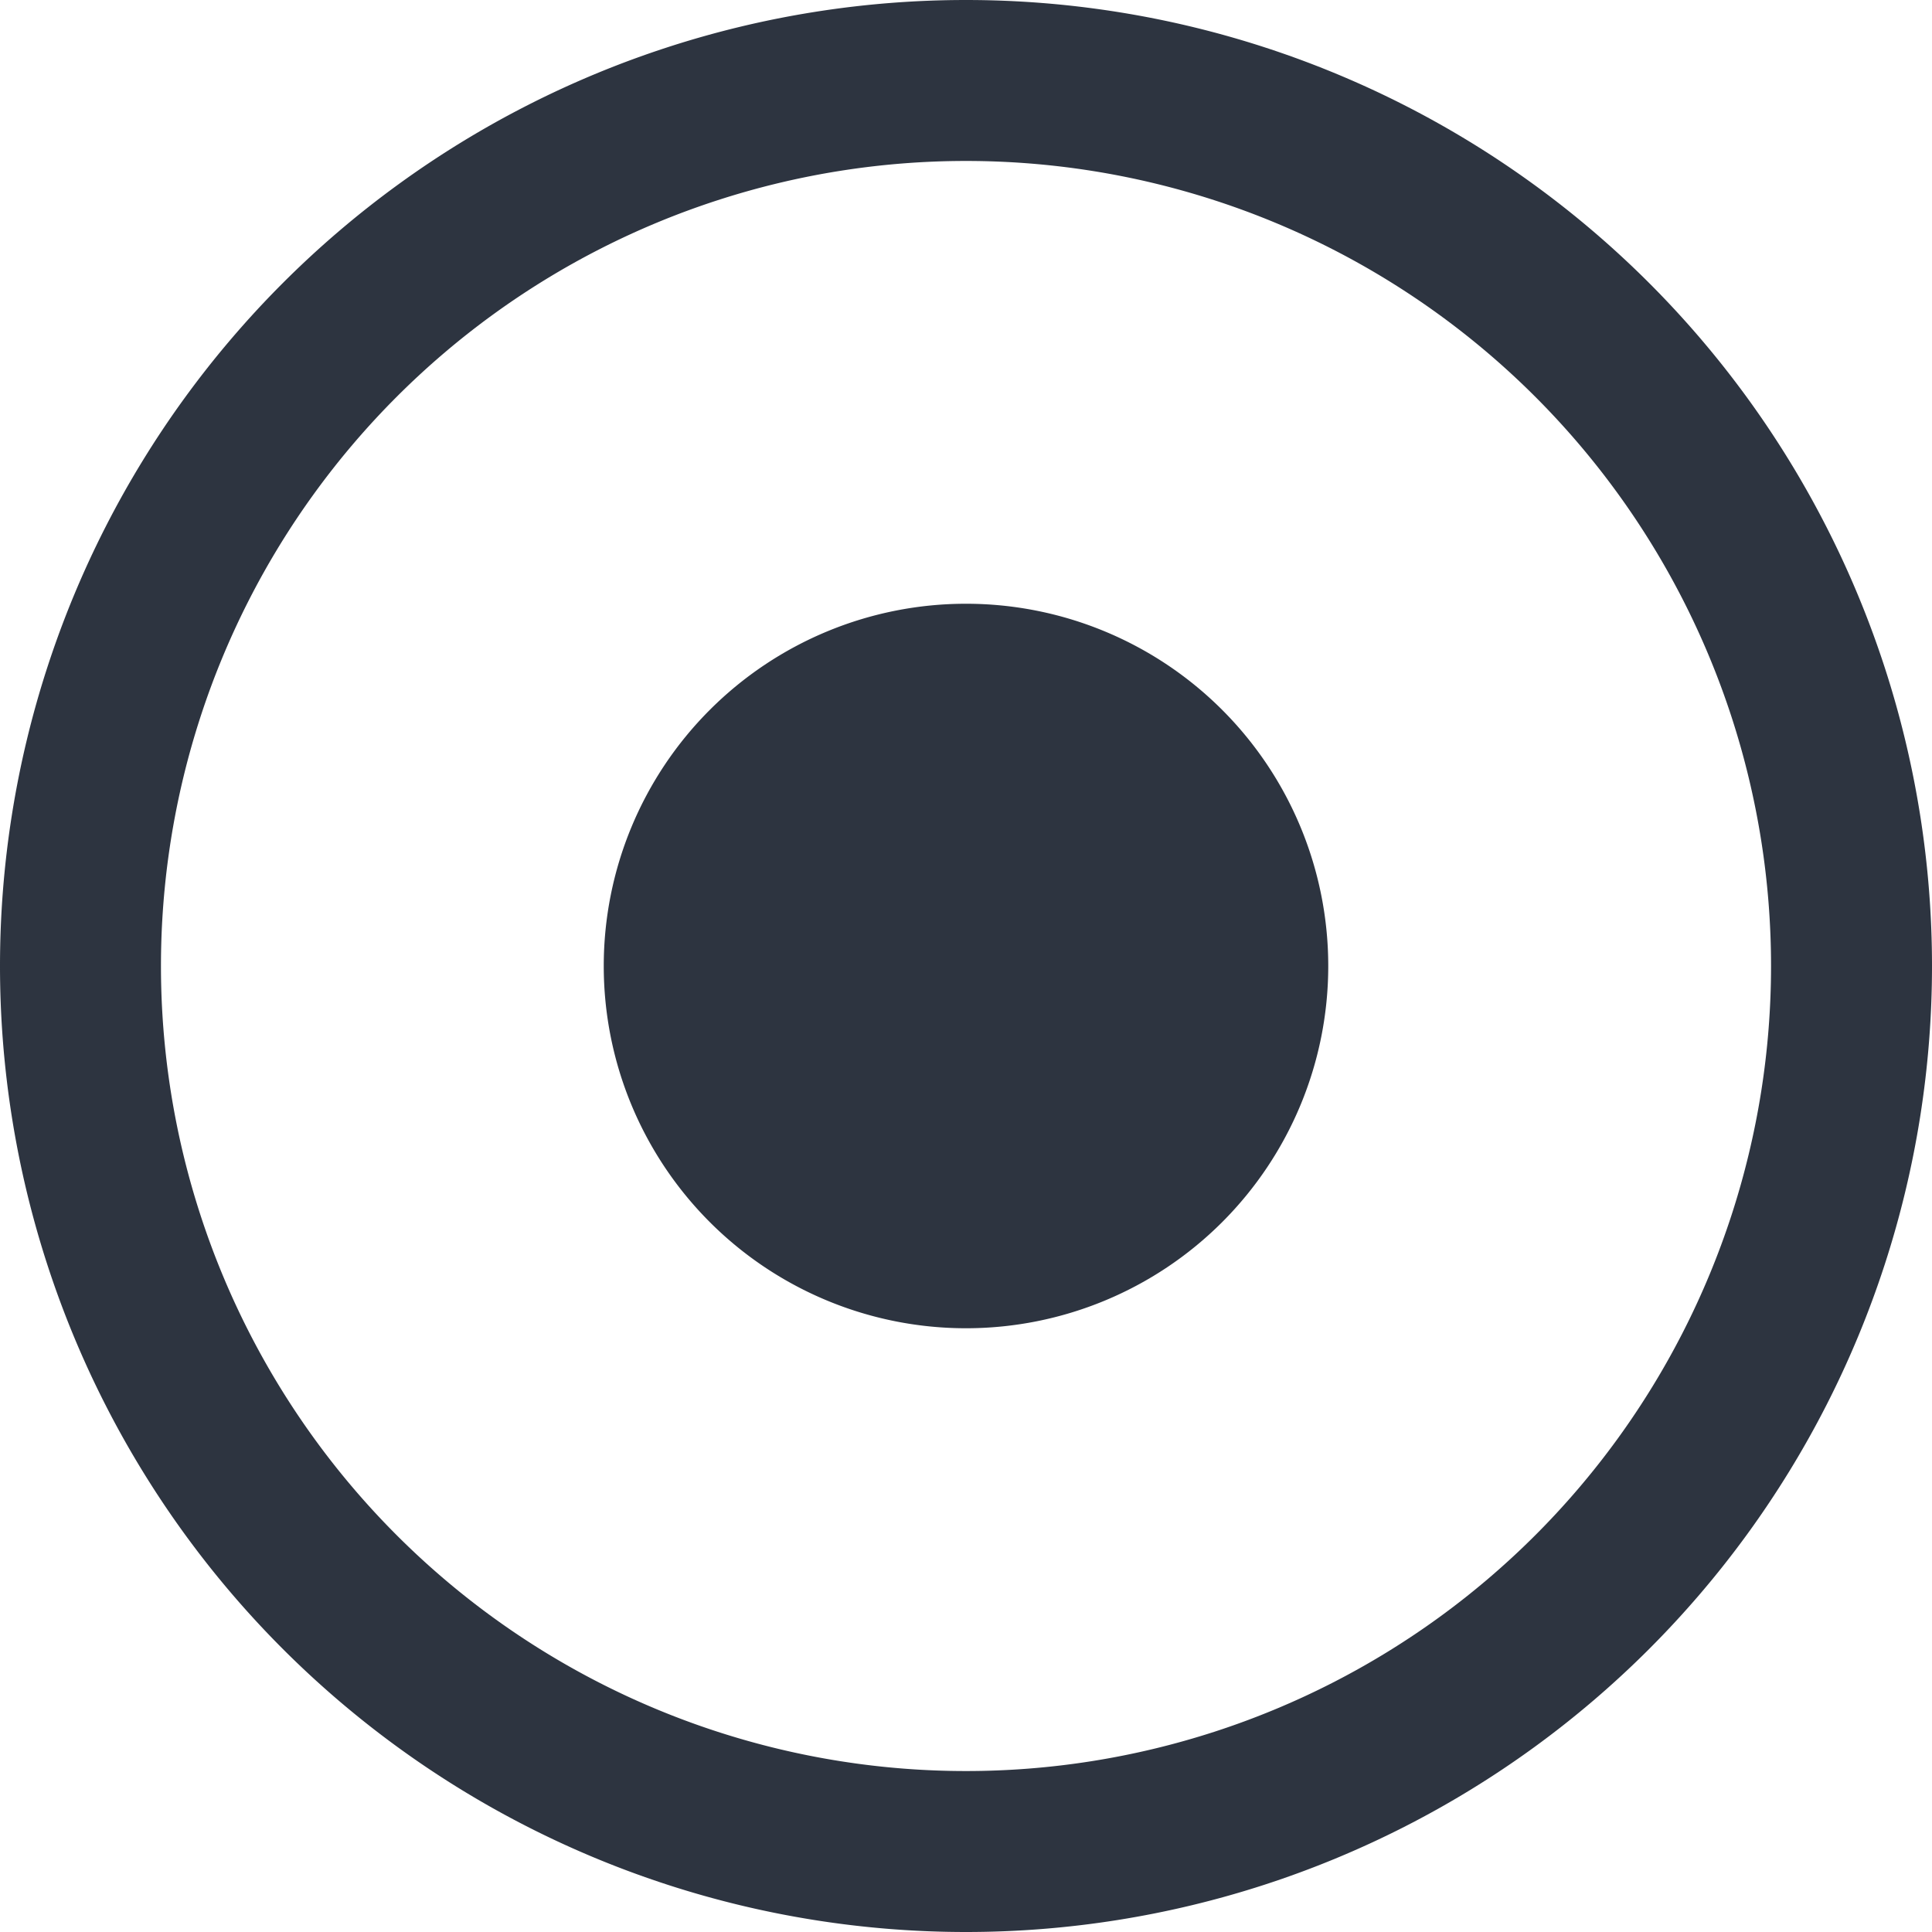 <svg width="16" height="16" fill="none" xmlns="http://www.w3.org/2000/svg"><g clip-path="url(#a)"><path fill-rule="evenodd" clip-rule="evenodd" d="M14.667 8A6.667 6.667 0 1 1 1.333 8a6.667 6.667 0 0 1 13.334 0ZM8 16A8 8 0 1 0 8 0a8 8 0 0 0 0 16Zm0-5a3 3 0 1 0 0-6 3 3 0 0 0 0 6Z" fill="#2D3440"/></g><defs><clipPath id="a"><path fill="#fff" d="M0 0h16v16H0z"/></clipPath></defs></svg>